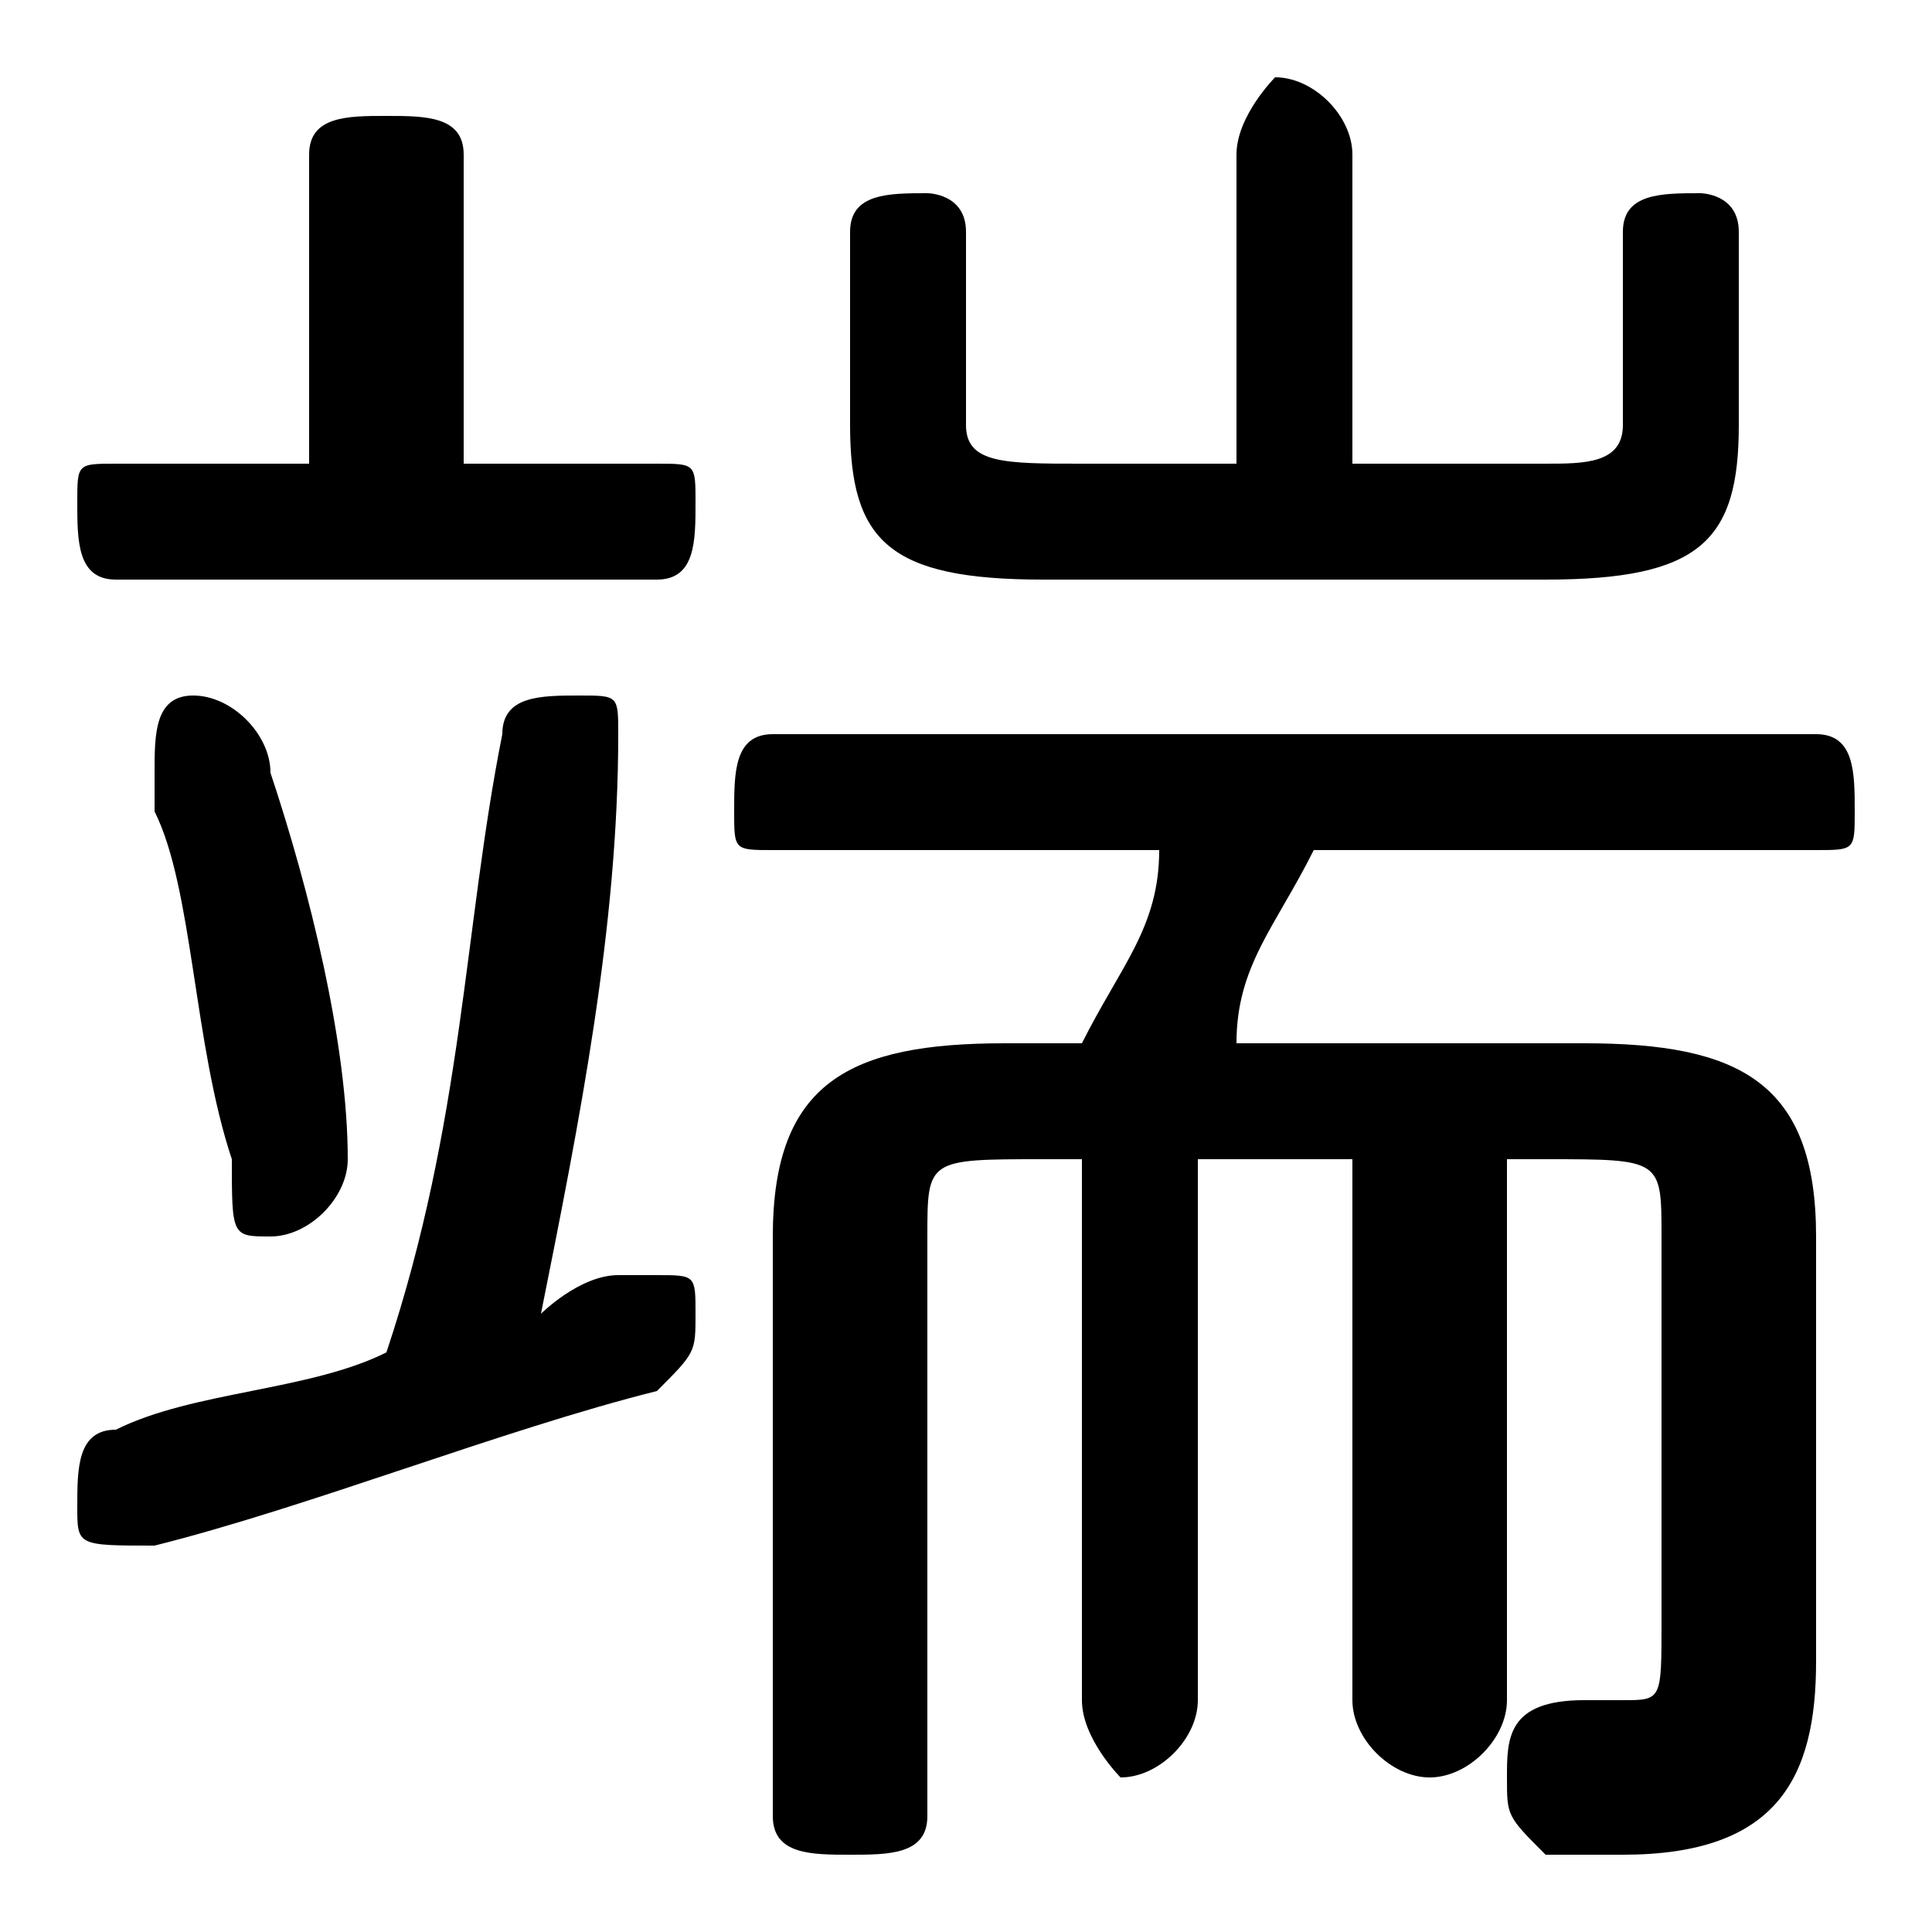 <svg xmlns="http://www.w3.org/2000/svg" viewBox="0 -44.0 50.0 50.0">
    <rect x="0" y="-44.0" width="50.0" height="50.0" fill="#808080" stroke="none"/>
    <g transform="scale(1, -1)">
        <!-- ボディの枠 -->
        <rect x="0" y="-6.0" width="50.0" height="50.0"
            stroke="white" fill="white"/>
        <!-- グリフ座標系の原点 -->
        <circle cx="0" cy="0" r="5" fill="white"/>
        <!-- グリフのアウトライン -->
        <g style="fill:black;stroke:#000000;stroke-width:0;stroke-linecap:round;stroke-linejoin:round;">
        <path d="M 26.0 17.0 C 22.0 17.0 20.0 16.0 20.0 12.0 L 20.0 -3.0 C 20.0 -4.0 21.0 -4.0 22.0 -4.0 C 23.0 -4.0 24.0 -4.0 24.0 -3.0 L 24.0 12.0 C 24.0 14.0 24.0 14.0 27.0 14.0 L 28.0 14.0 L 28.0 -0.0 C 28.0 -1.0 29.0 -2.0 29.0 -2.0 C 30.0 -2.0 31.0 -1.0 31.0 -0.0 L 31.0 14.0 L 35.0 14.0 L 35.0 -0.0 C 35.0 -1.0 36.0 -2.0 37.0 -2.0 C 38.0 -2.0 39.0 -1.0 39.0 -0.0 L 39.0 14.0 L 40.0 14.0 C 43.0 14.0 43.0 14.0 43.0 12.0 L 43.0 2.0 C 43.0 0.0 43.0 -0.0 42.0 -0.0 C 42.0 -0.0 41.0 -0.0 41.0 -0.0 C 39.0 -0.0 39.0 -1.0 39.0 -2.0 C 39.0 -3.0 39.0 -3.0 40.0 -4.0 C 41.0 -4.0 42.0 -4.0 42.0 -4.0 C 46.0 -4.0 47.0 -2.0 47.0 1.0 L 47.0 12.0 C 47.0 16.0 45.0 17.0 41.0 17.0 L 32.0 17.0 C 32.0 19.0 33.0 20.0 34.0 22.0 L 47.0 22.0 C 48.0 22.0 48.0 22.0 48.0 23.0 C 48.0 24.0 48.0 25.0 47.0 25.0 L 20.0 25.0 C 19.0 25.0 19.0 24.0 19.0 23.0 C 19.0 22.0 19.0 22.0 20.0 22.0 L 30.0 22.0 C 30.0 20.0 29.0 19.0 28.0 17.0 Z M 12.0 32.0 L 12.0 40.0 C 12.0 41.0 11.0 41.0 10.0 41.0 C 9.0 41.0 8.0 41.0 8.0 40.0 L 8.0 32.0 L 3.0 32.0 C 2.0 32.0 2.0 32.0 2.0 31.0 C 2.0 30.0 2.0 29.0 3.0 29.0 L 17.0 29.0 C 18.0 29.0 18.0 30.0 18.0 31.0 C 18.0 32.0 18.0 32.0 17.0 32.0 Z M 32.0 32.0 L 28.0 32.0 C 26.0 32.0 25.0 32.0 25.0 33.0 L 25.0 38.0 C 25.0 39.0 24.0 39.0 24.0 39.0 C 23.0 39.0 22.0 39.0 22.0 38.0 L 22.0 33.0 C 22.0 30.0 23.0 29.0 27.0 29.0 L 40.0 29.0 C 44.0 29.0 45.0 30.0 45.0 33.0 L 45.0 38.0 C 45.0 39.0 44.0 39.0 44.0 39.0 C 43.0 39.0 42.0 39.0 42.0 38.0 L 42.0 33.0 C 42.0 32.0 41.0 32.0 40.0 32.0 L 35.0 32.0 L 35.0 40.0 C 35.0 41.0 34.0 42.0 33.0 42.0 C 33.0 42.0 32.0 41.0 32.0 40.0 Z M 14.0 10.0 C 15.0 15.0 16.0 20.0 16.0 25.0 C 16.0 26.0 16.0 26.0 15.0 26.0 C 14.0 26.0 13.0 26.0 13.0 25.0 C 12.0 20.0 12.0 15.0 10.0 9.0 C 8.0 8.0 5.0 8.0 3.0 7.0 C 2.0 7.0 2.0 6.0 2.0 5.0 C 2.0 4.0 2.0 4.0 4.0 4.0 C 8.0 5.0 13.0 7.0 17.0 8.0 C 18.0 9.0 18.0 9.0 18.0 10.0 C 18.0 11.0 18.0 11.0 17.0 11.0 C 17.0 11.0 16.0 11.0 16.0 11.0 C 15.0 11.0 14.0 10.0 14.0 10.0 Z M 7.0 24.0 C 7.0 25.0 6.0 26.0 5.0 26.0 C 4.0 26.0 4.0 25.0 4.0 24.0 C 4.0 24.0 4.0 24.0 4.0 23.0 C 5.0 21.0 5.0 17.0 6.0 14.0 C 6.0 12.0 6.0 12.0 7.0 12.0 C 8.0 12.0 9.0 13.0 9.0 14.0 C 9.0 17.0 8.0 21.0 7.0 24.0 Z"/>
    </g>
    </g>
</svg>
